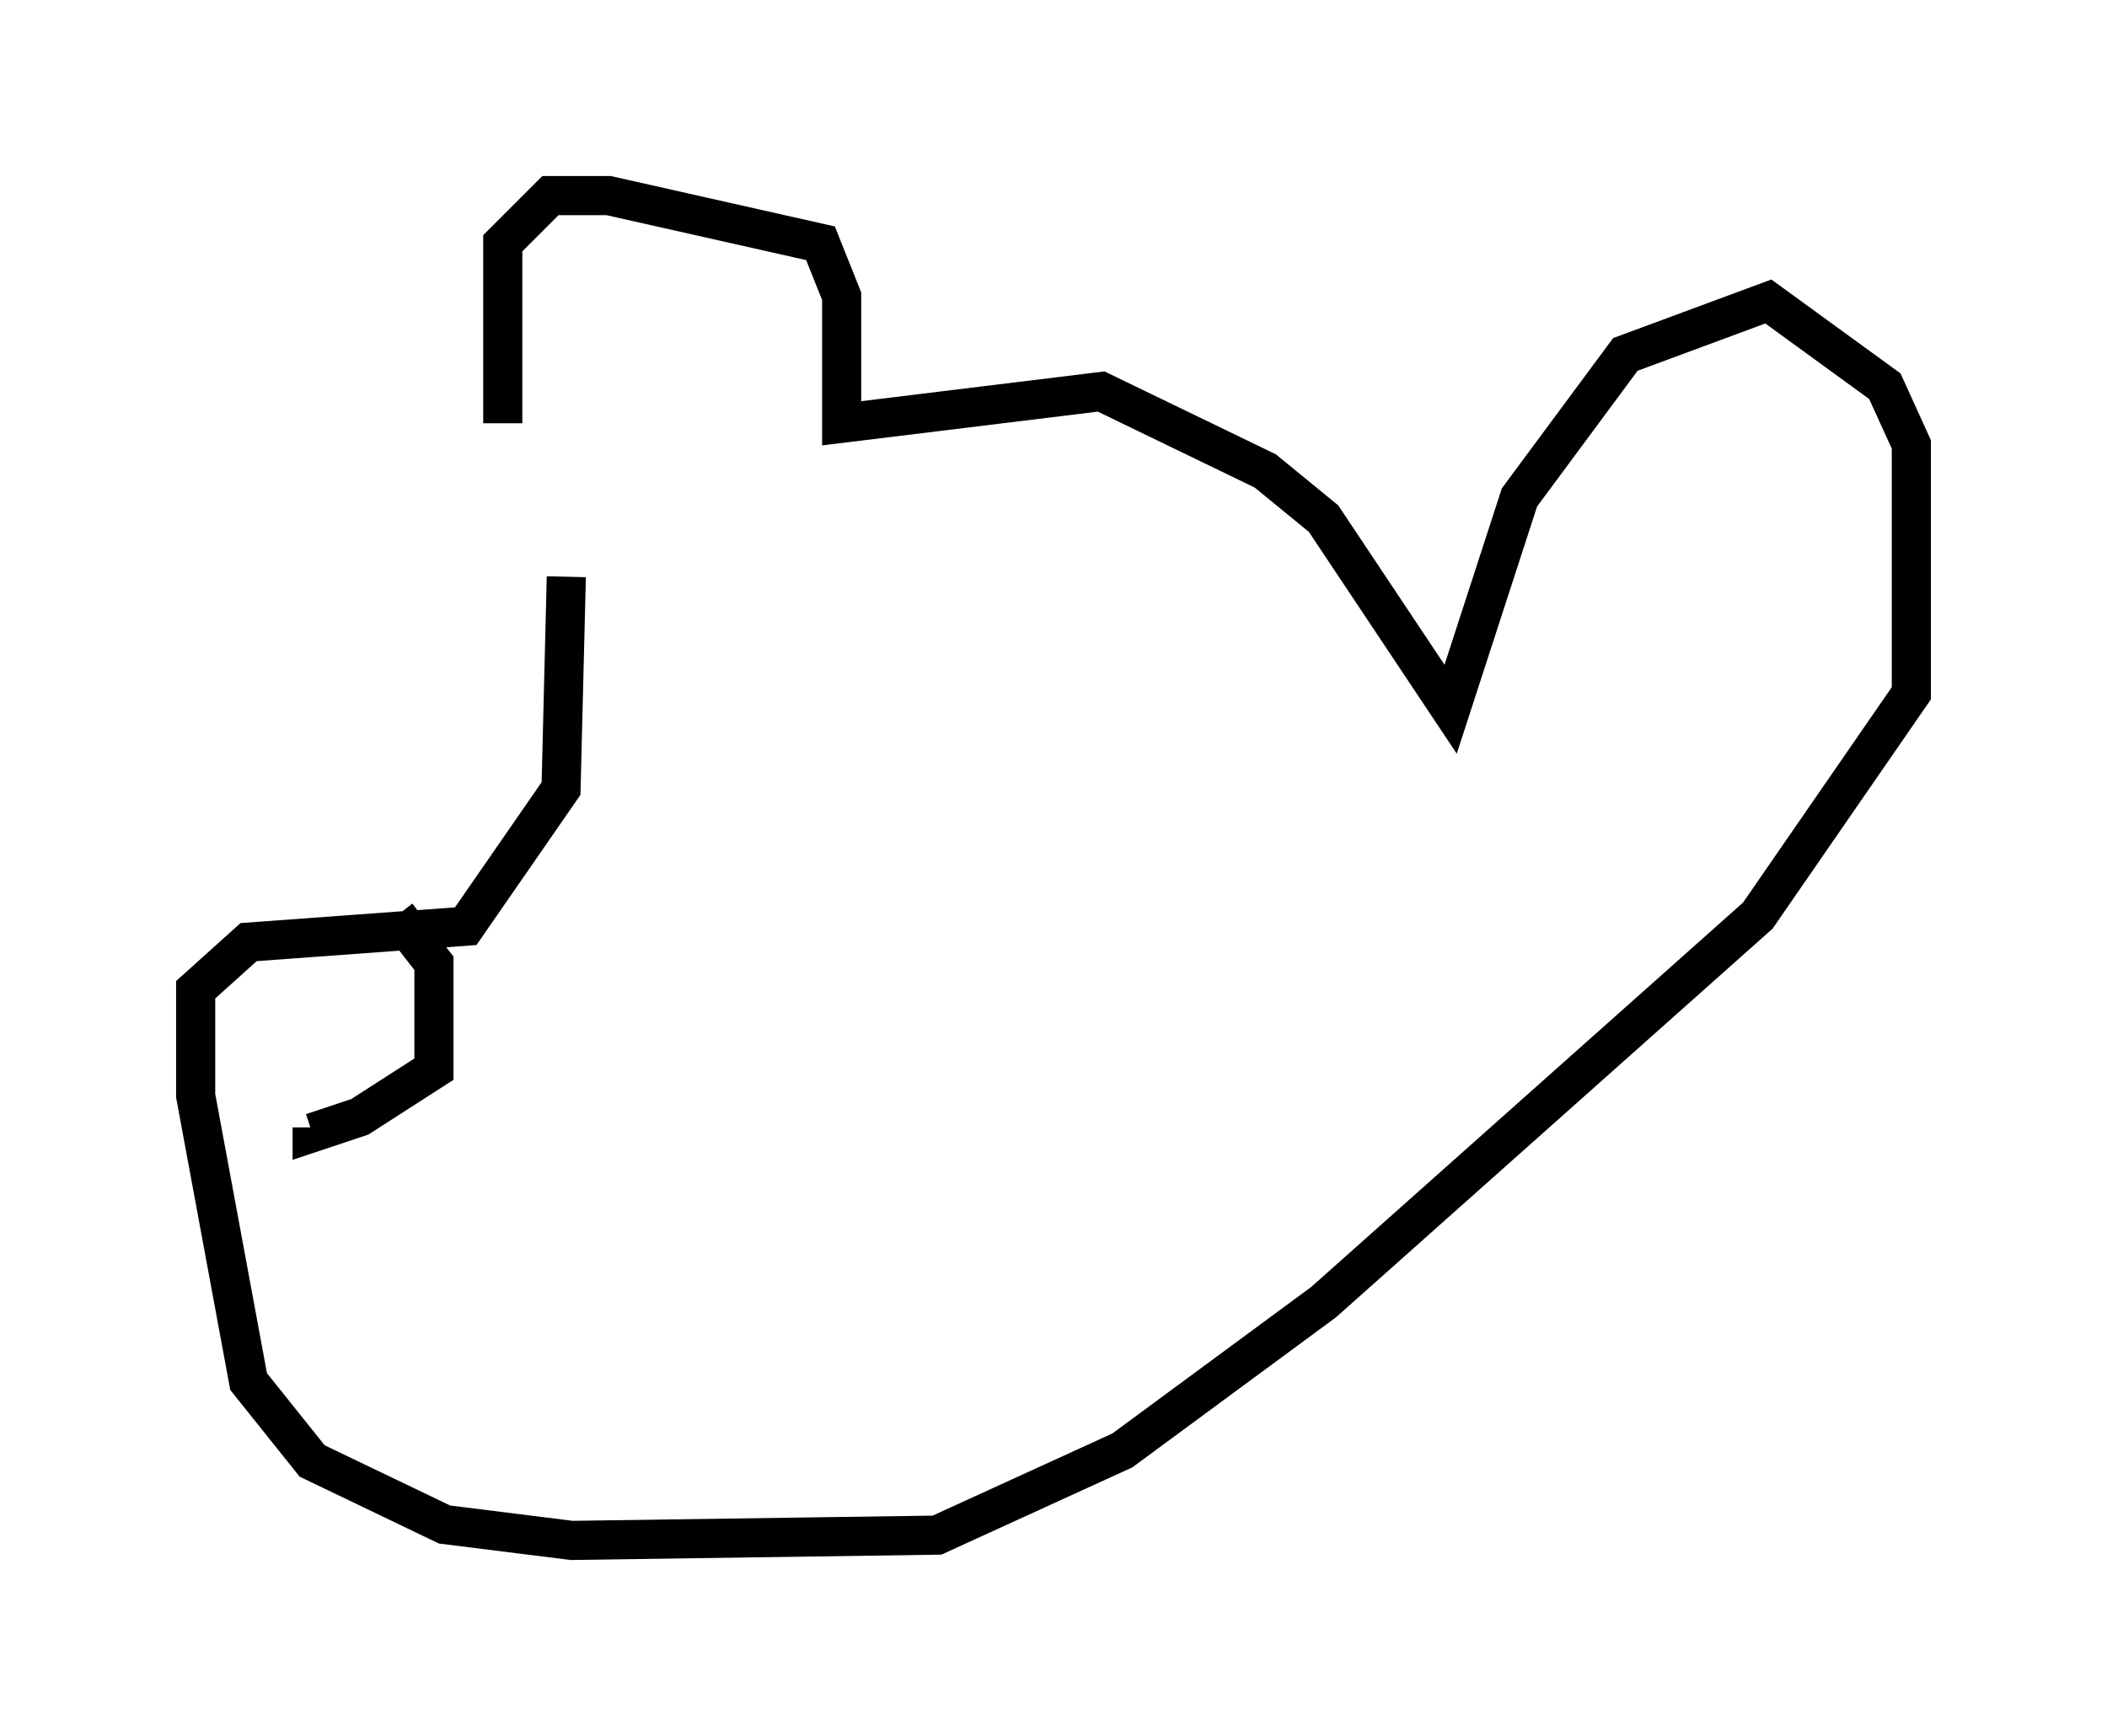 <?xml version="1.0" encoding="utf-8" ?>
<svg baseProfile="full" height="44.37" version="1.1" width="53.843" xmlns="http://www.w3.org/2000/svg" xmlns:ev="http://www.w3.org/2001/xml-events" xmlns:xlink="http://www.w3.org/1999/xlink"><defs /><rect fill="white" height="44.37" width="53.843" x="0" y="0" /><path d="M13.254, 14.607 m-0.406, -3.789 l0.0, -4.601 1.218, -1.218 l1.488, 0.0 5.413, 1.218 l0.541, 1.353 0.0, 3.248 l6.631, -0.812 4.195, 2.03 l1.488, 1.218 3.248, 4.871 l1.759, -5.413 2.706, -3.654 l3.654, -1.353 2.977, 2.165 l0.677, 1.488 0.0, 6.36 l-3.924, 5.683 -11.096, 9.878 l-5.142, 3.789 -4.736, 2.165 l-9.337, 0.135 -3.248, -0.406 l-3.383, -1.624 -1.624, -2.03 l-1.353, -7.307 0.0, -2.706 l1.353, -1.218 5.548, -0.406 l2.436, -3.518 0.135, -5.413 m-4.33, 8.66 l0.947, 1.218 0.0, 2.706 l-1.894, 1.218 -1.218, 0.406 l0.0, -0.135 " fill="none" stroke="black" stroke-width="1" /></svg>